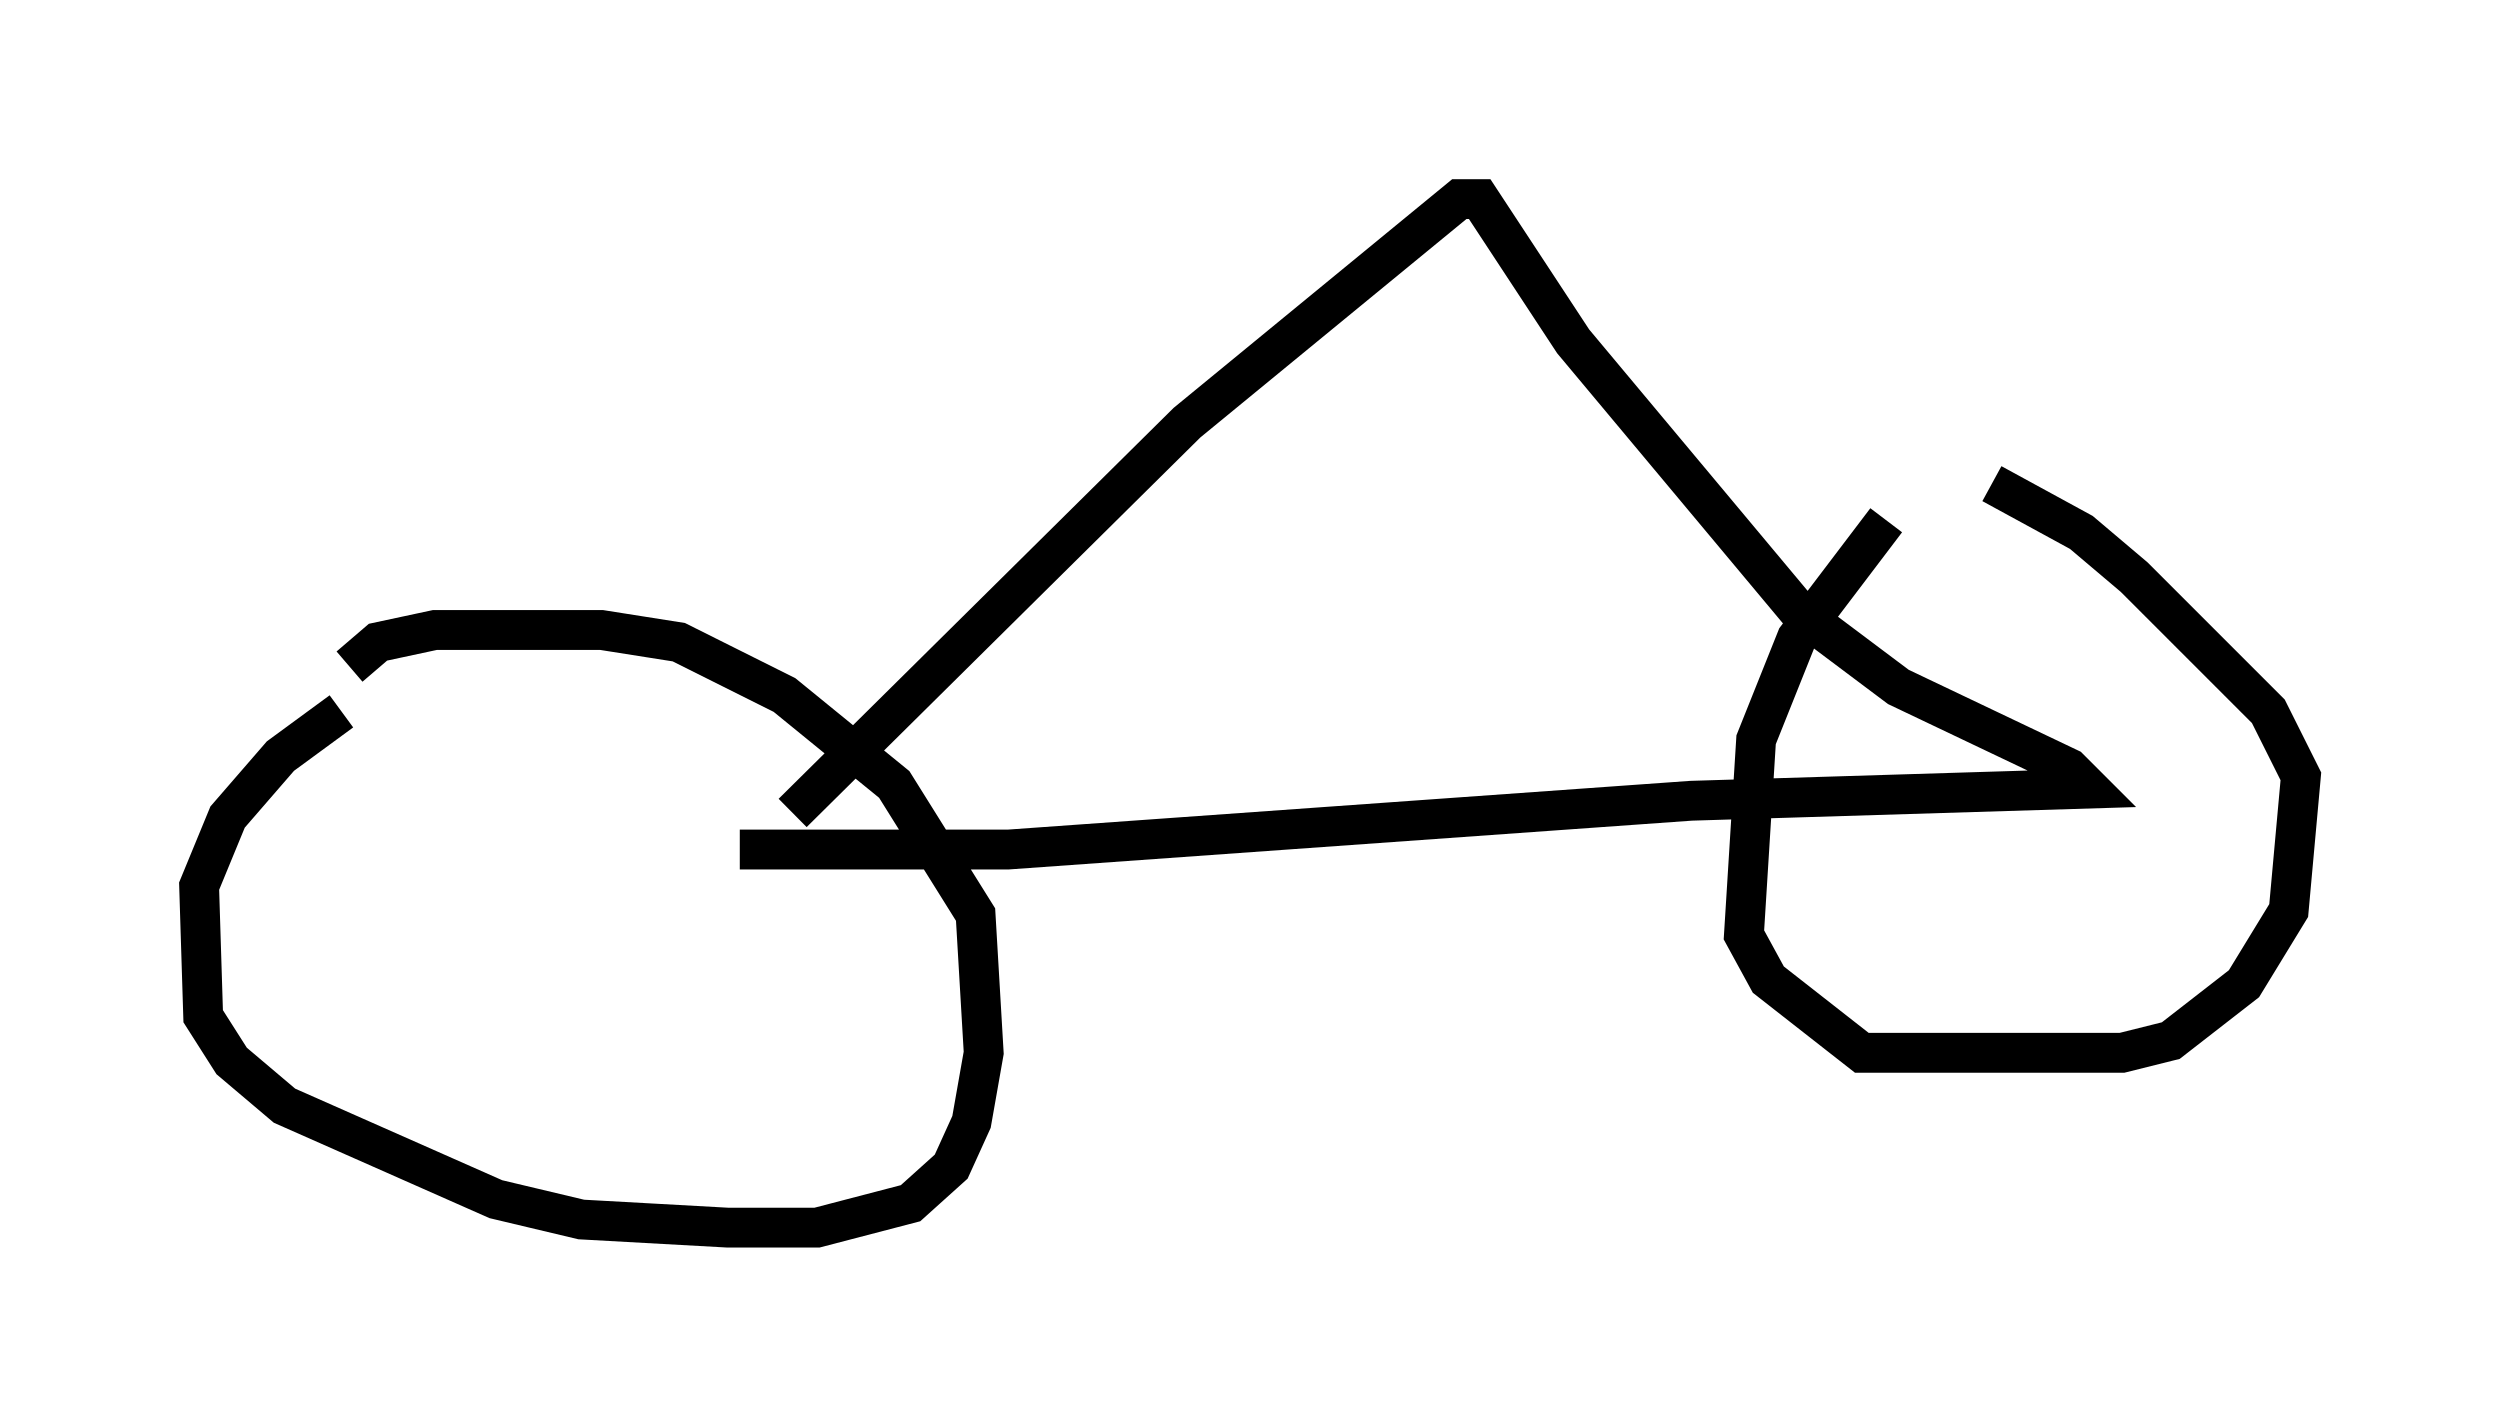 <?xml version="1.0" encoding="utf-8" ?>
<svg baseProfile="full" height="35.827" version="1.1" width="62.778" xmlns="http://www.w3.org/2000/svg" xmlns:ev="http://www.w3.org/2001/xml-events" xmlns:xlink="http://www.w3.org/1999/xlink"><defs /><rect fill="white" height="35.827" width="62.778" x="0" y="0" /><path d="M9.083, 17.863 m-0.51, 0.0 l-1.531, 1.123 -1.327, 1.531 l-0.715, 1.735 0.102, 3.267 l0.715, 1.123 1.327, 1.123 l5.308, 2.348 2.144, 0.51 l3.675, 0.204 2.246, 0.0 l2.348, -0.613 1.021, -0.919 l0.51, -1.123 0.306, -1.735 l-0.204, -3.471 -2.042, -3.267 l-2.756, -2.246 -2.654, -1.327 l-1.94, -0.306 -4.185, 0.0 l-1.429, 0.306 -0.715, 0.613 m38.588, -3.675 l-2.246, 2.96 -1.021, 2.552 l-0.306, 4.9 0.613, 1.123 l2.348, 1.838 6.533, 0.0 l1.225, -0.306 1.838, -1.429 l1.123, -1.838 0.306, -3.369 l-0.817, -1.633 -3.369, -3.369 l-1.327, -1.123 -2.246, -1.225 m-31.442, 9.188 l6.738, 0.0 17.15, -1.225 l10.004, -0.306 -0.51, -0.51 l-4.288, -2.042 -2.45, -1.838 l-5.717, -6.84 -2.348, -3.573 l-0.51, 0.0 -6.84, 5.615 l-9.902, 9.8 " fill="none" stroke="black" stroke-width="1" /></svg>